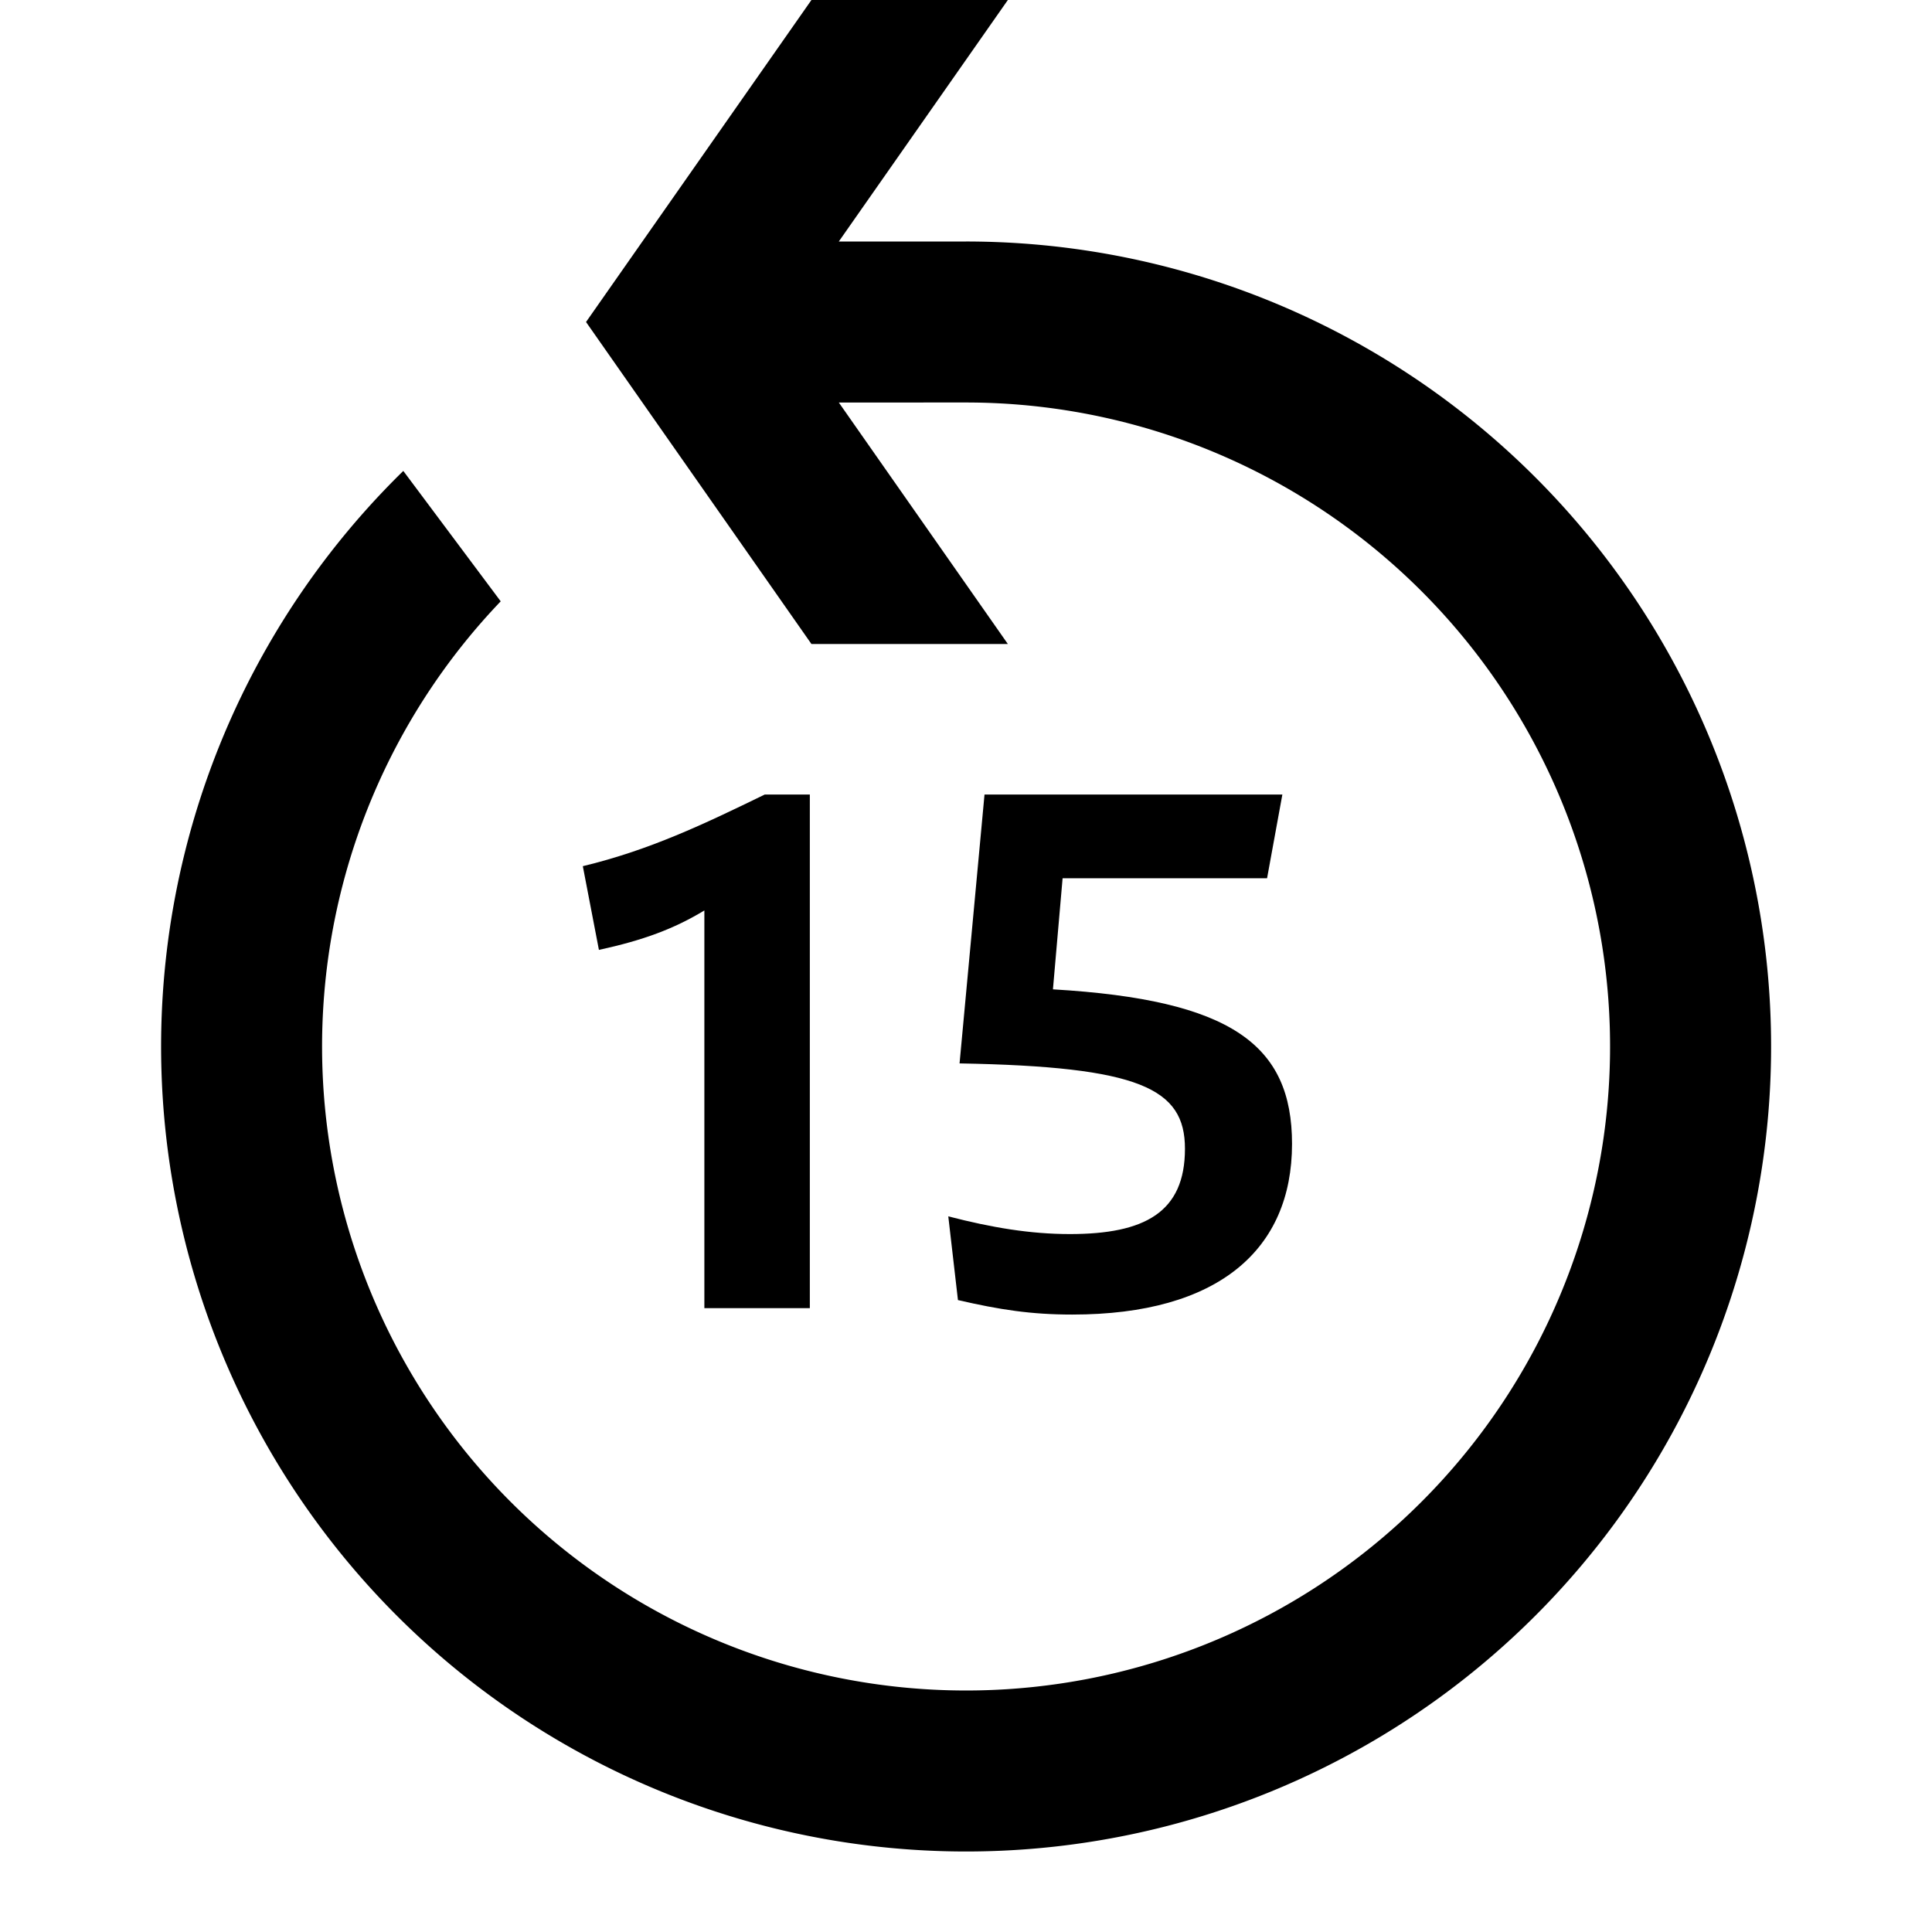 <svg xmlns="http://www.w3.org/2000/svg" viewBox="0 0 24 24" fill="currentColor"><path d="M12 3h-1.58l2.1-3h-2.44l-2.8 4 2.8 4h2.44l-2.1-3H12a8 8 0 1 1-5.78 2.47L5.01 5.85A10 10 0 1 0 12 3Z"/><path d="M10.06 16.25V9.87H9.5c-.76.37-1.43.69-2.26.89l.2 1.04c.55-.12.93-.26 1.31-.49v4.94h1.3ZM13.29 15.33c-.49 0-.97-.08-1.51-.22l.12 1.04c.52.12.91.18 1.42.18 1.82 0 2.73-.81 2.73-2.12 0-1.23-.75-1.79-2.97-1.92l.12-1.38h2.54l.19-1.04h-3.7l-.31 3.34c2.24.04 2.8.31 2.8 1.06 0 .79-.5 1.06-1.43 1.06Z"/></svg>
